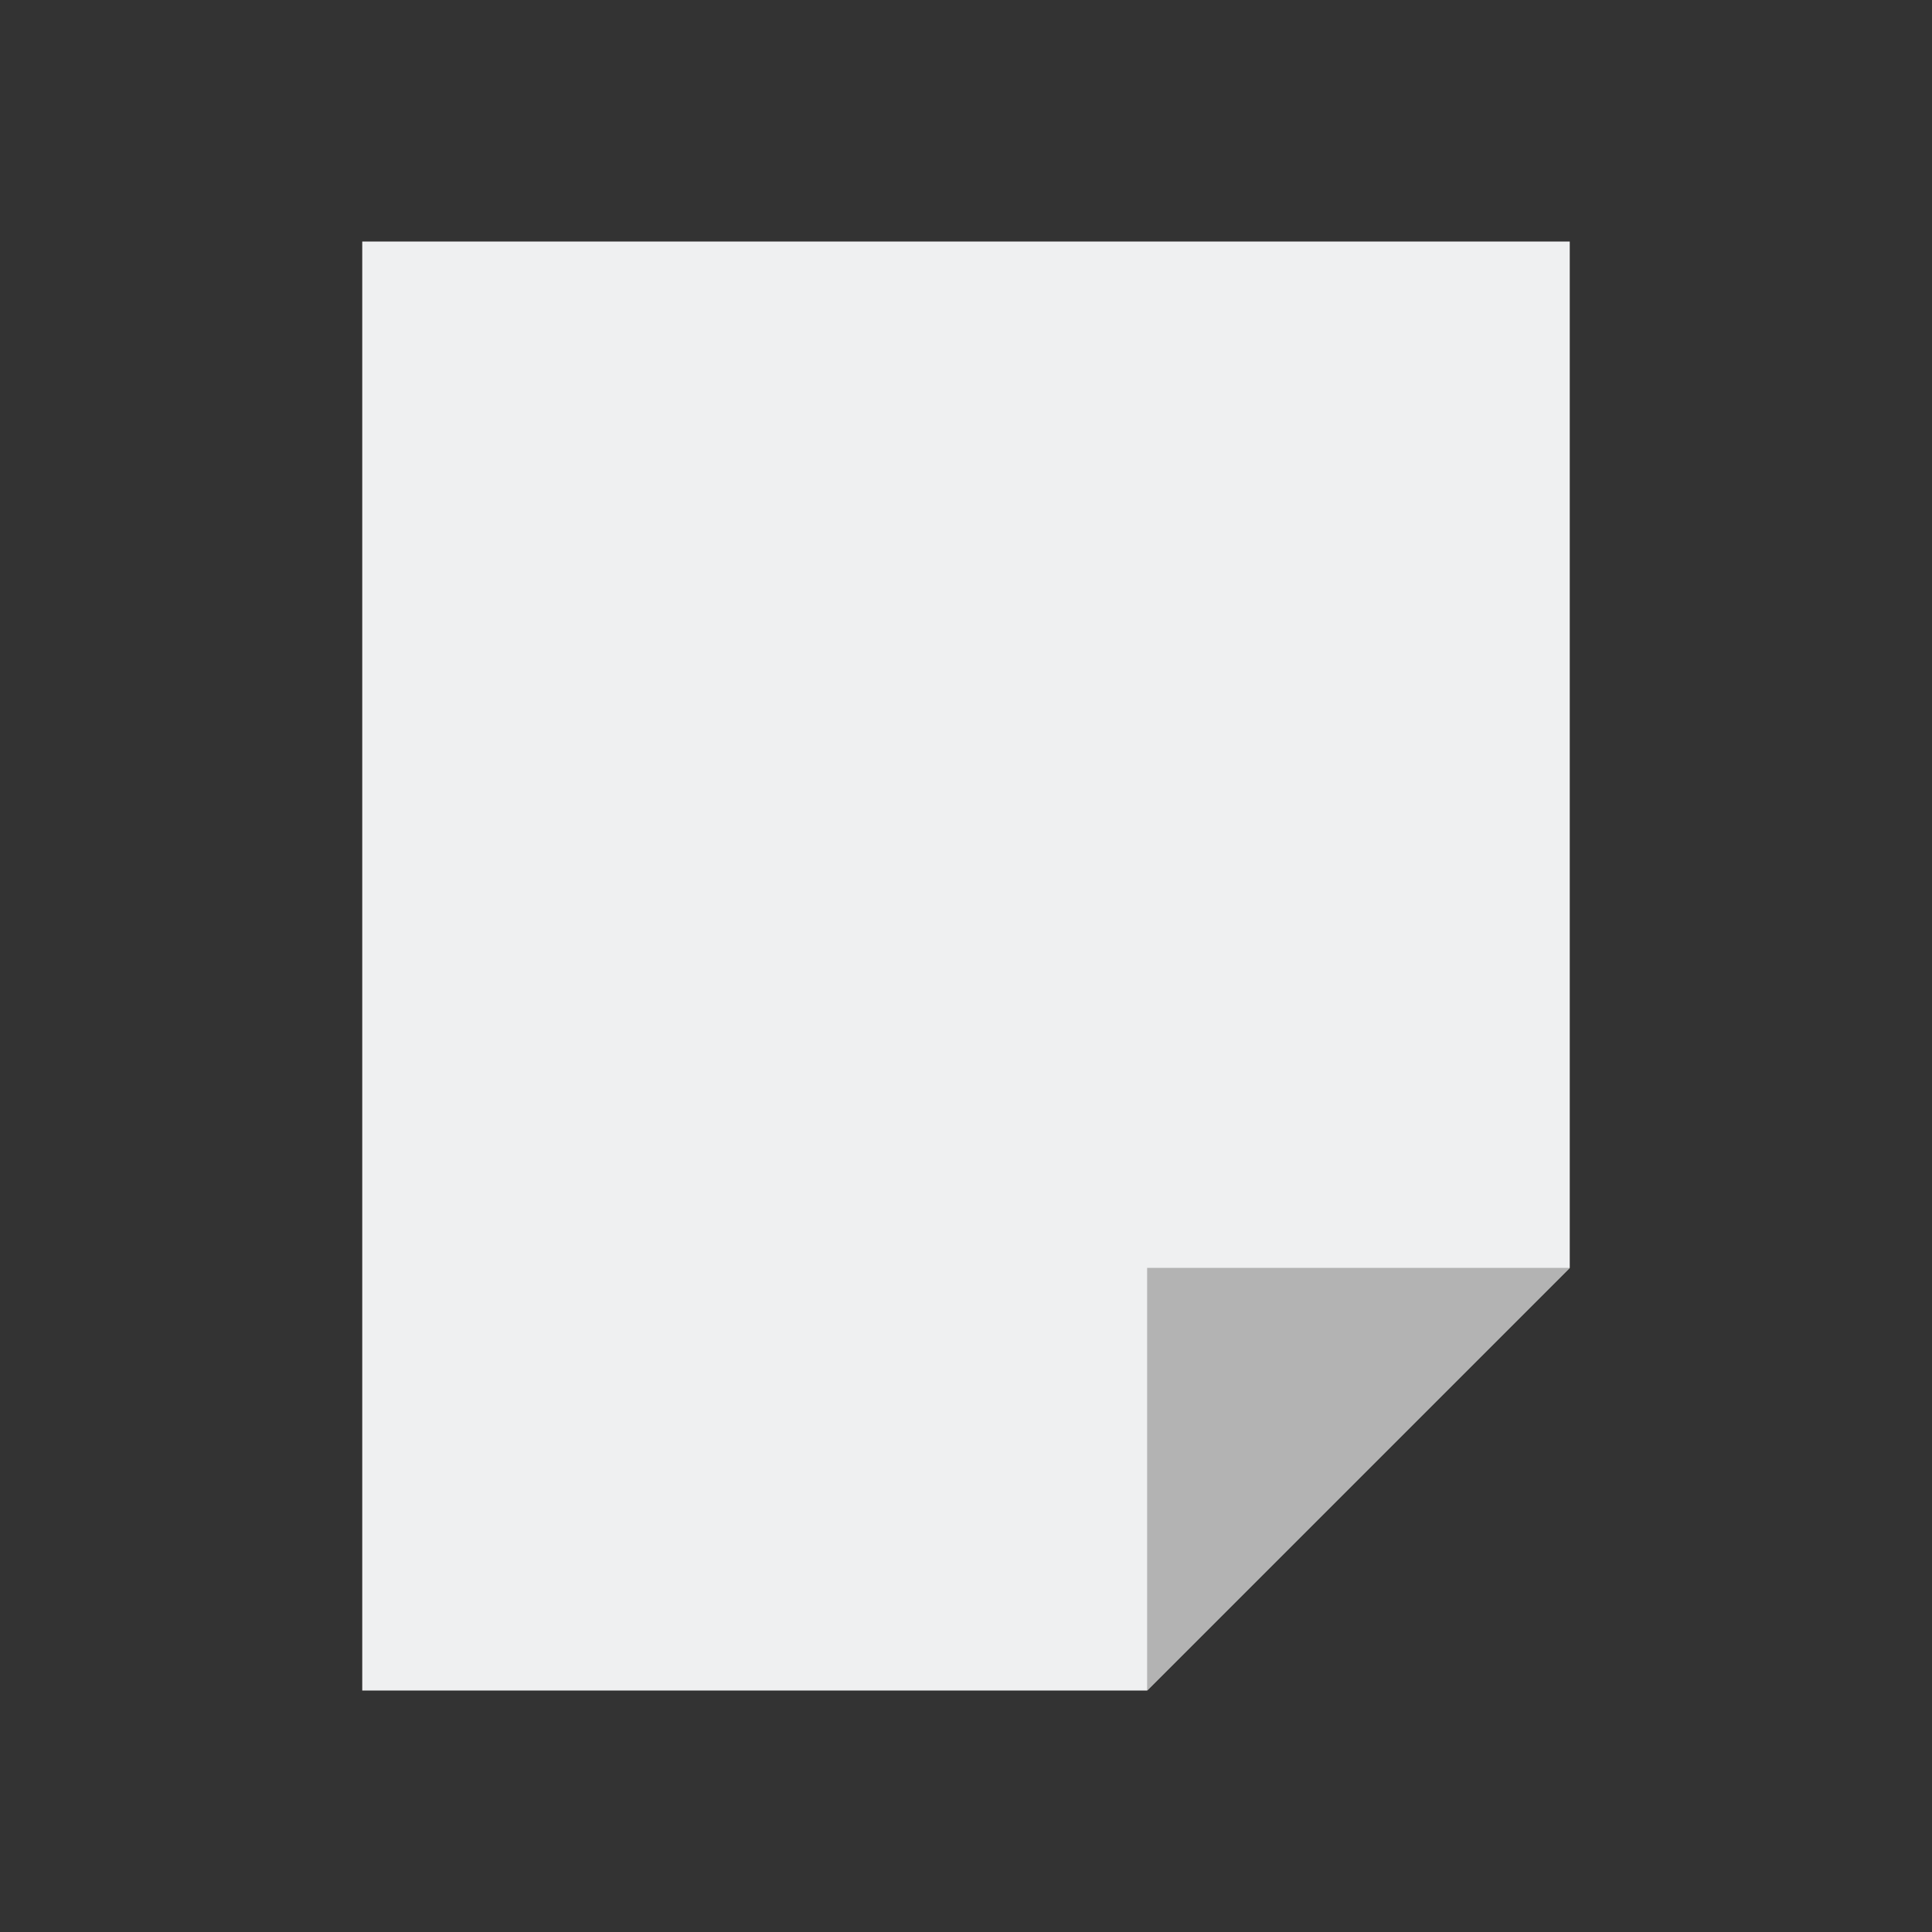 <svg viewBox="0 0 32 32" xmlns="http://www.w3.org/2000/svg"><rect x="0" y="0" width="32" height="32" fill="#333333" stroke="none"/><path d="m6 4v24h13l7-7v-17z" fill="#eff0f1"/><path d="m19 21v7l7-7z" fill="#b3b3b3"/></svg>